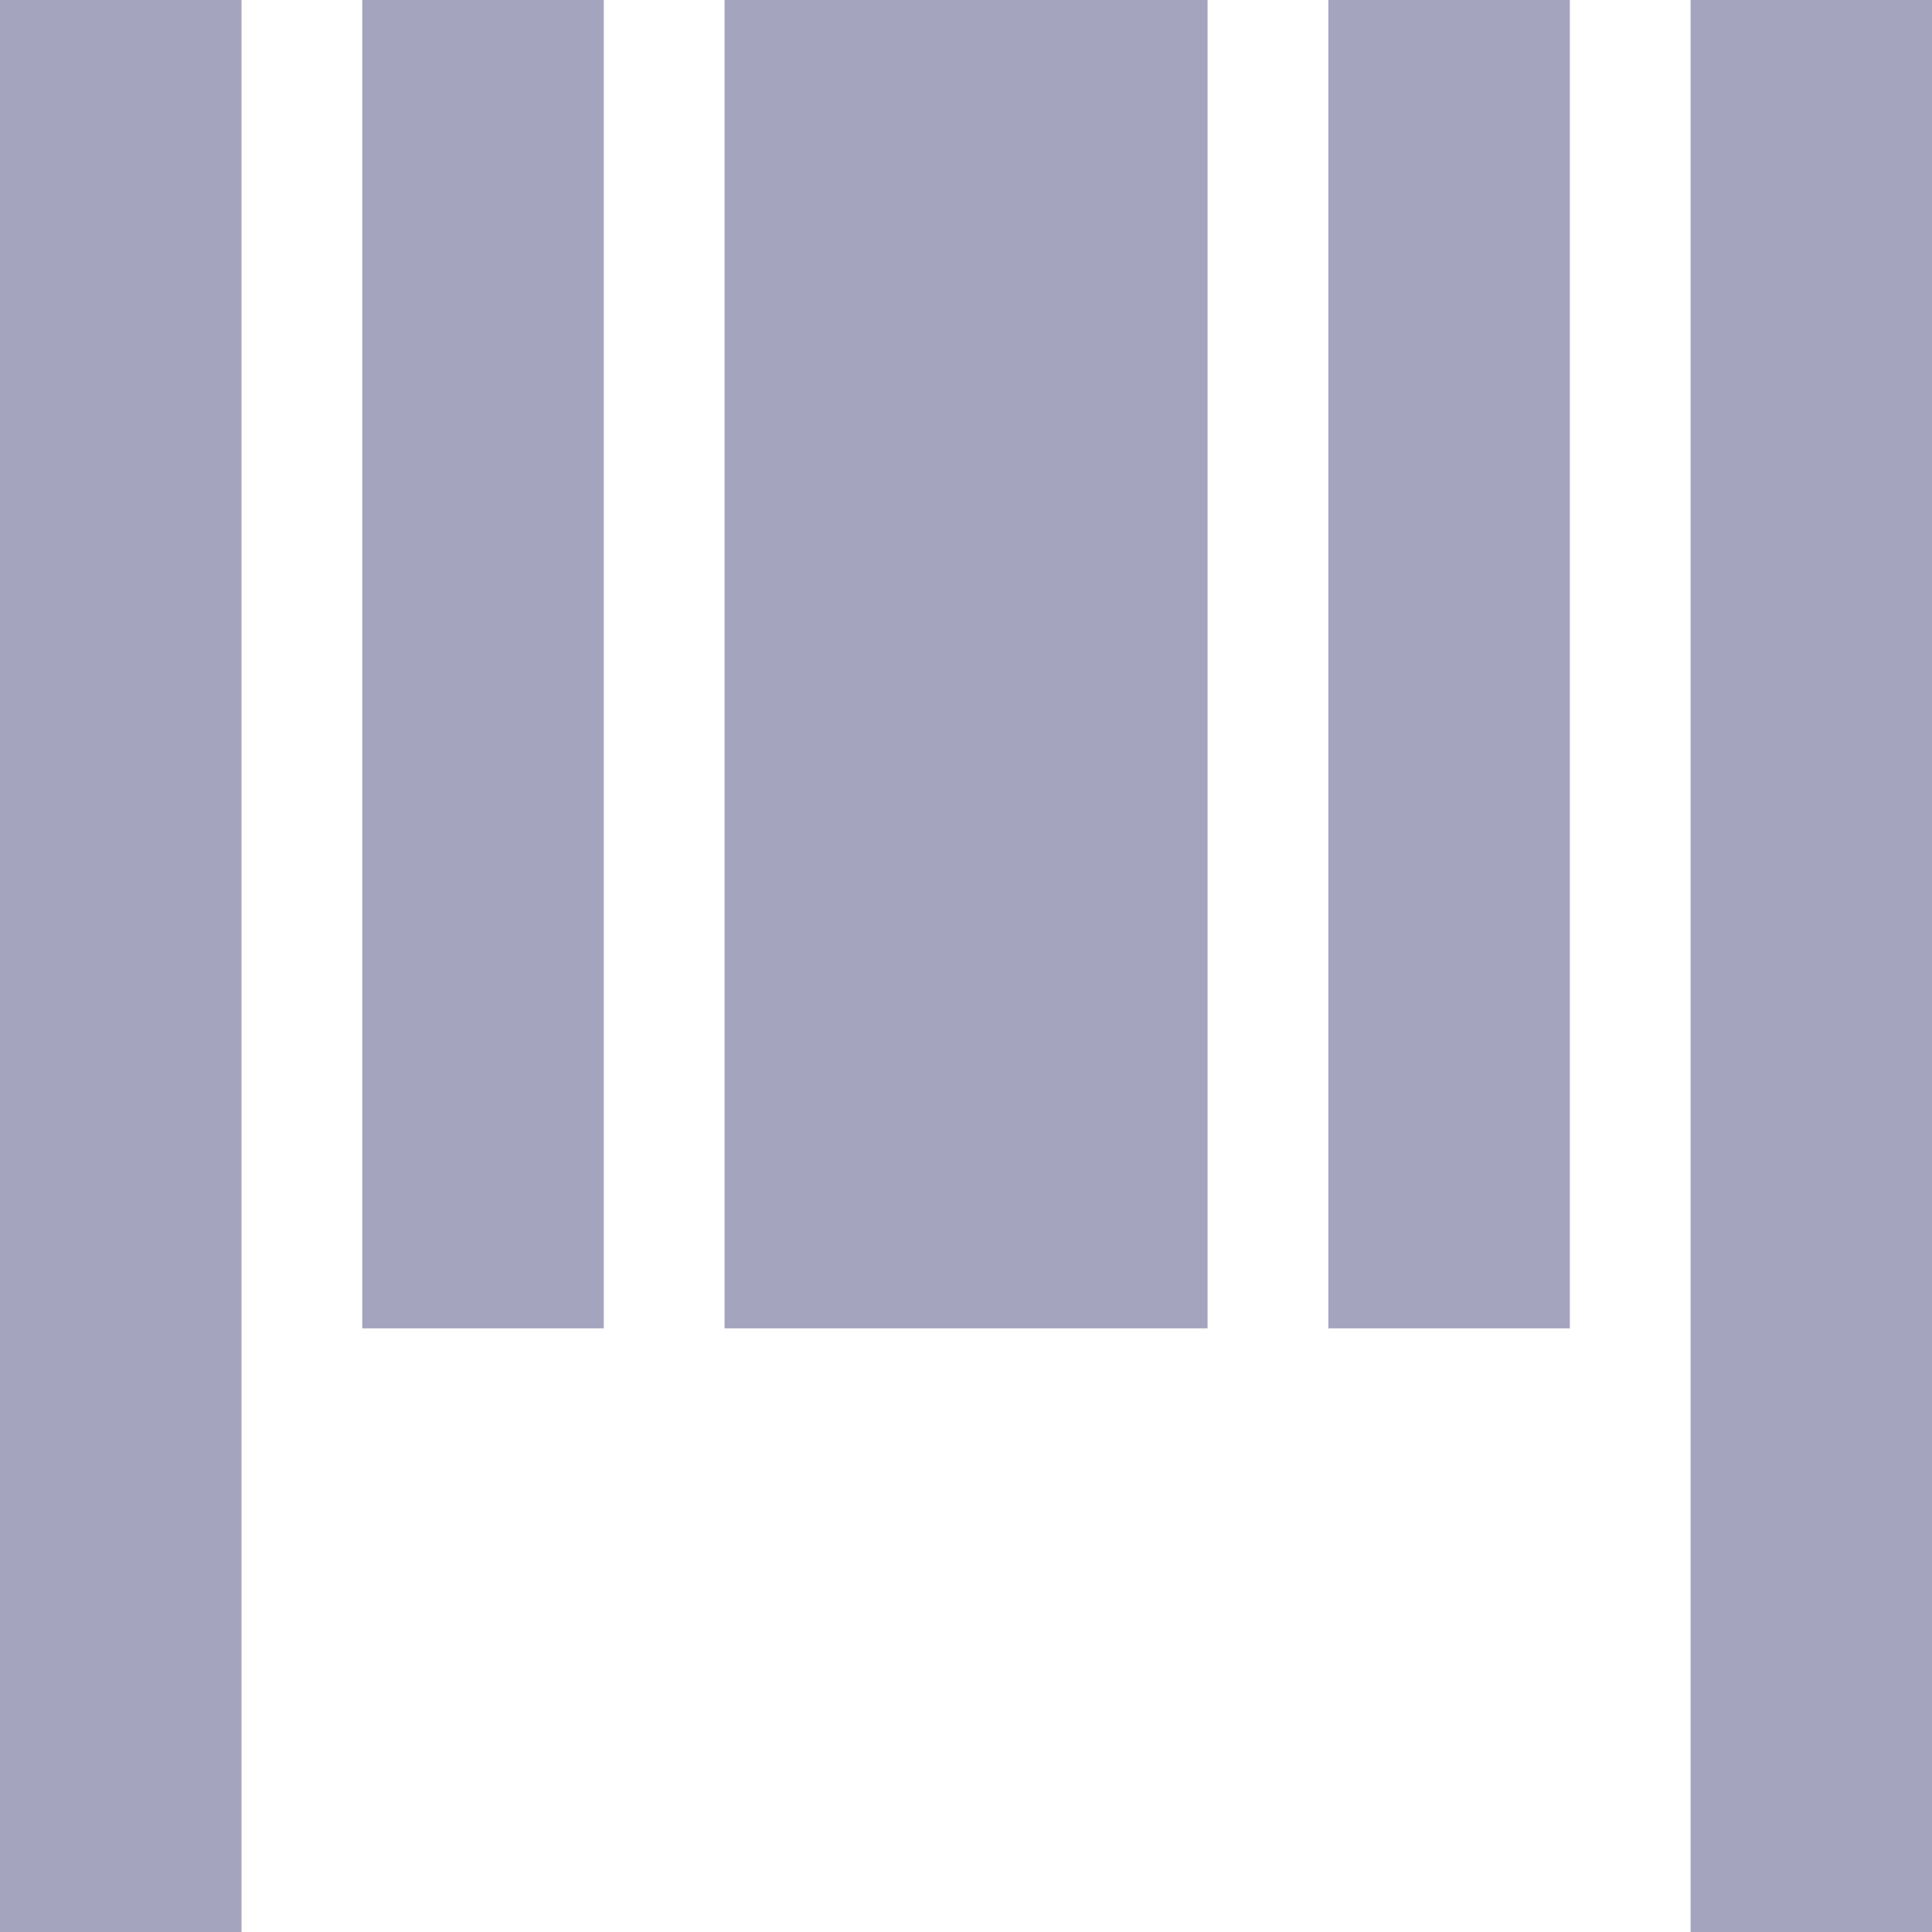 <svg xmlns="http://www.w3.org/2000/svg" xmlns:xlink="http://www.w3.org/1999/xlink" width="15.999" height="15.999" viewBox="0 0 15.999 15.999">
  <defs>
    <clipPath id="clip-path">
      <rect width="15.999" height="15.999" fill="none"/>
    </clipPath>
  </defs>
  <g id="icon_products" clip-path="url(#clip-path)">
    <path id="Union_9" data-name="Union 9" d="M11-203v-16h2v16Zm-14,0v-16h2v16Zm11-5v-11h2v11Zm-5,0v-11H7v11Zm-3,0v-11H2v11Z" transform="translate(3 219)" fill="#a5a4bf"/>
  </g>
</svg>
